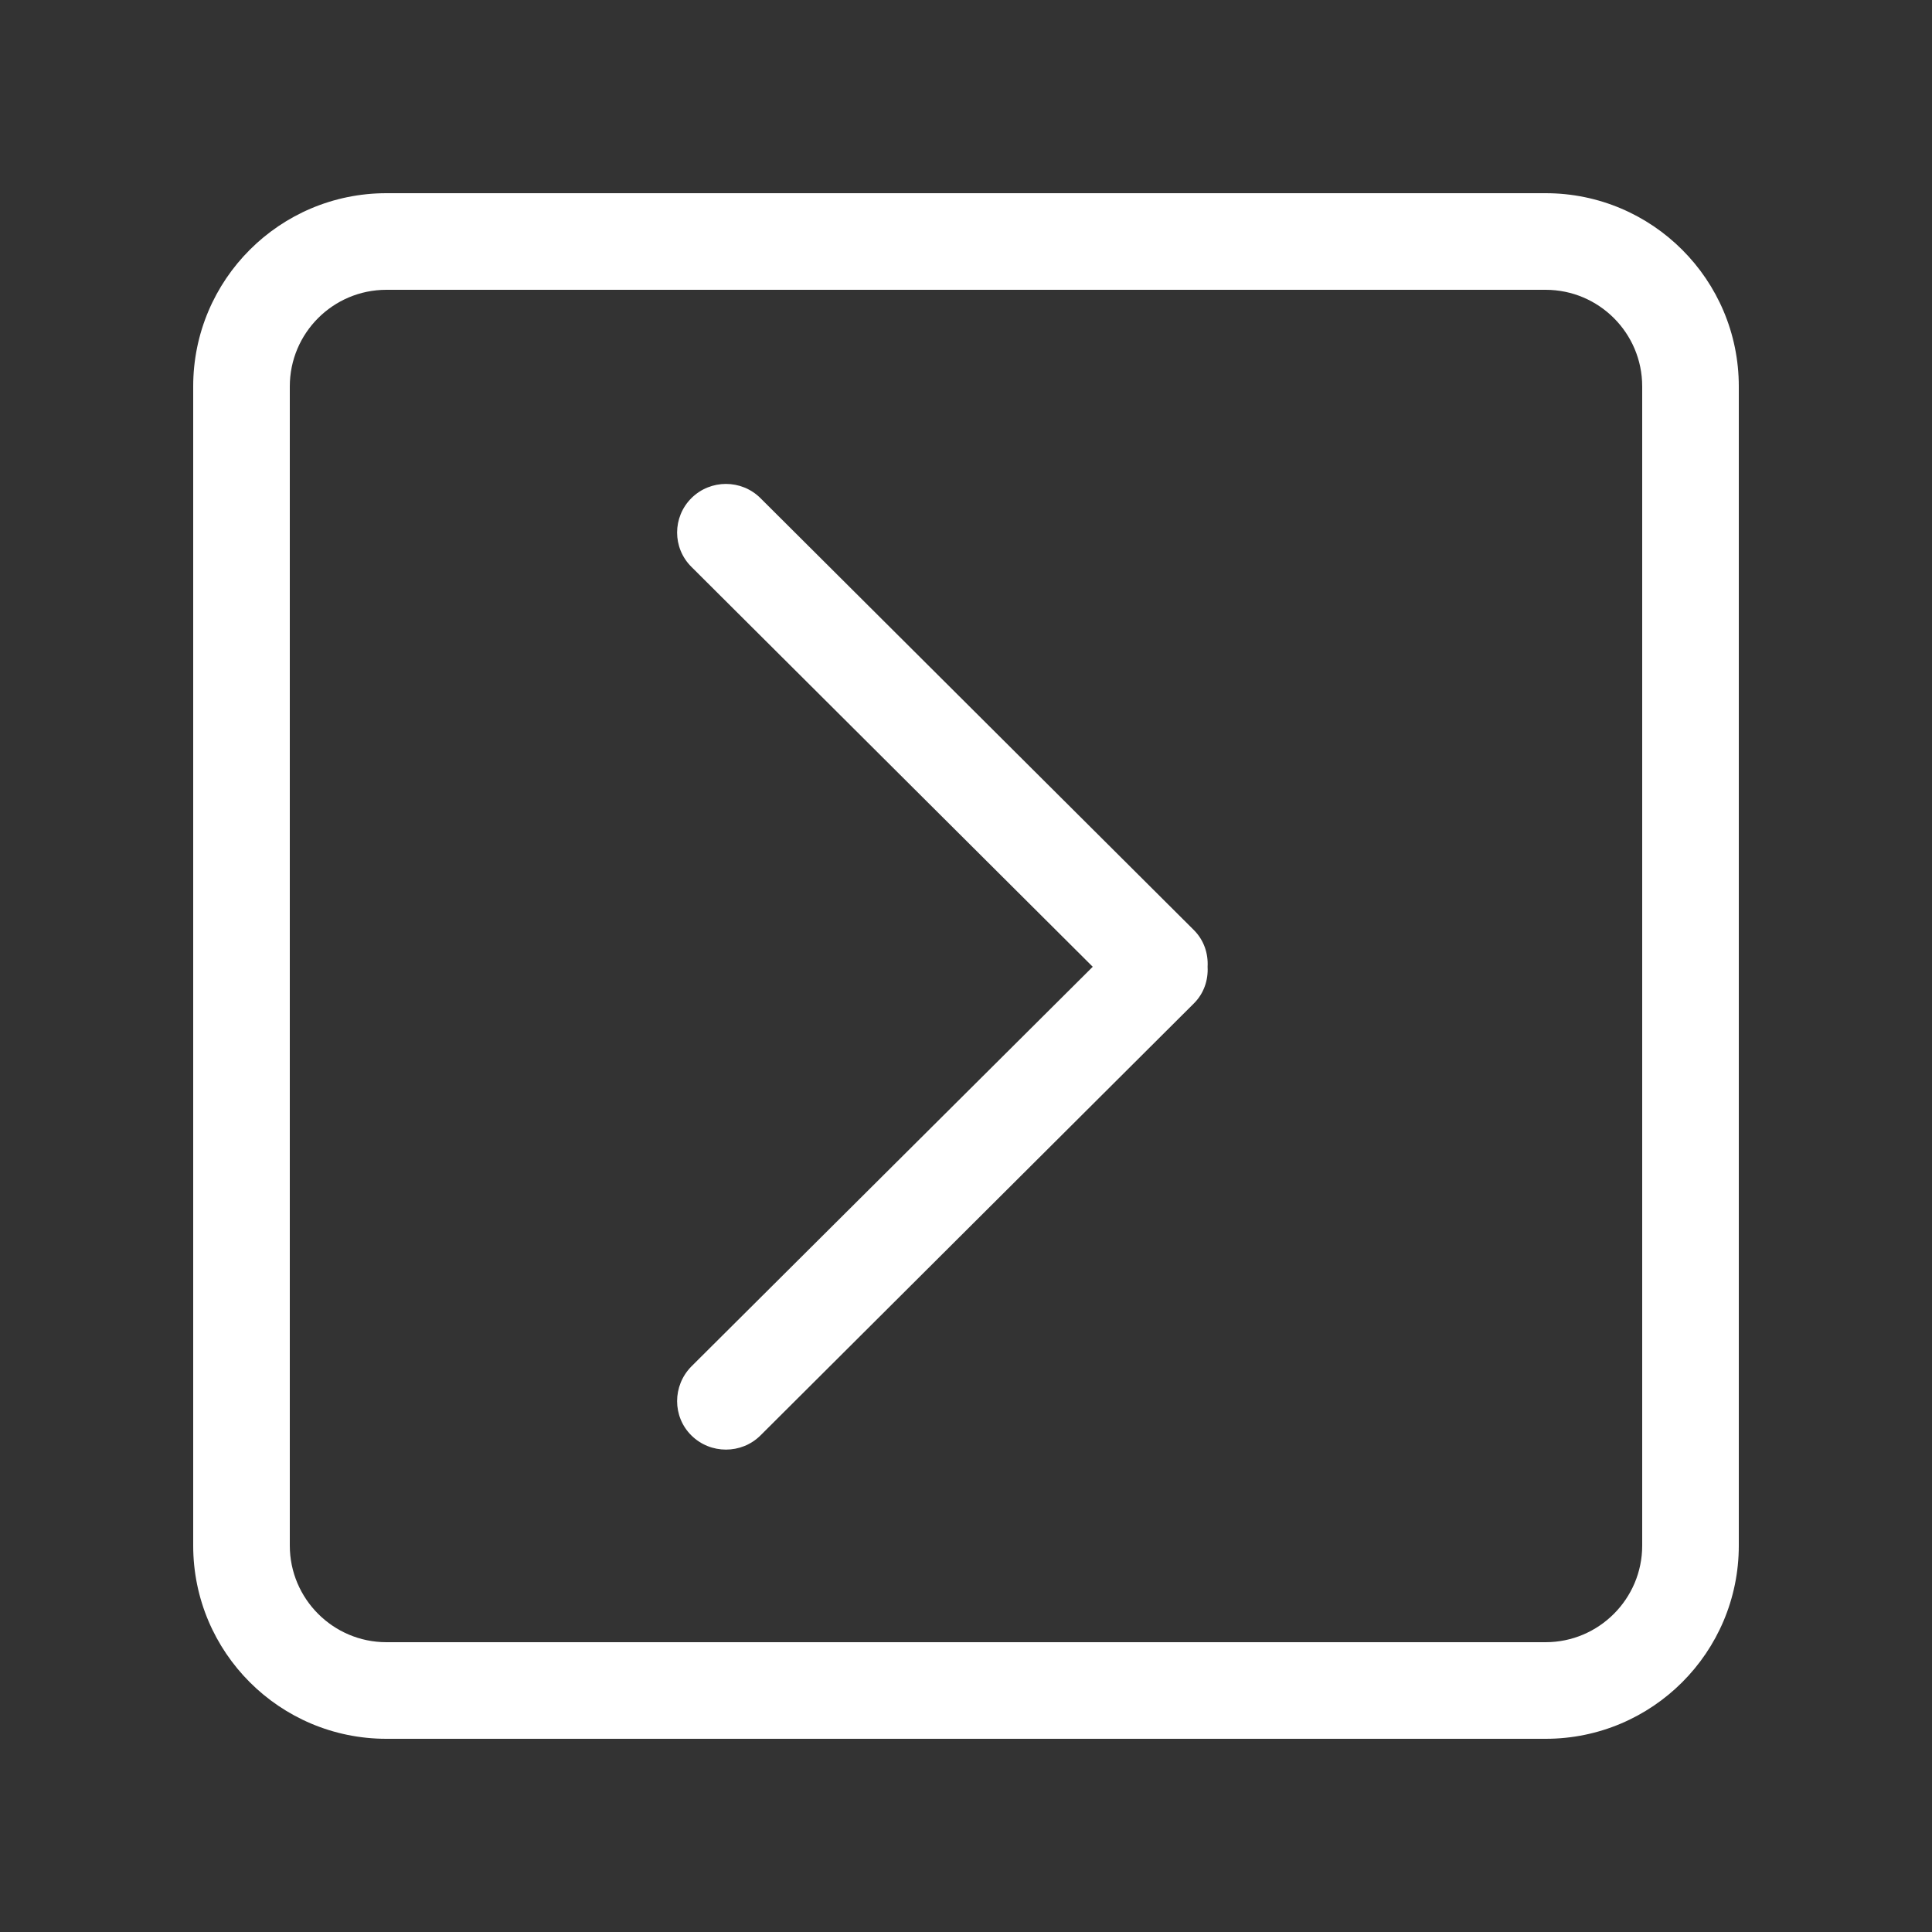 <!-- Generated by IcoMoon.io -->
<svg version="1.1" xmlns="http://www.w3.org/2000/svg" width="40" height="40" viewBox="0 0 40 40">
<rect x="0" y="0" width="40" height="40" fill="#333333" stroke="none"/>
<title>bm-chevron-right-square</title>
<path fill="#fff" d="M34 32c0 1.1-0.896 2-2 2h-24c-1.104 0-2-0.9-2-2v-24c0-1.104 0.896-2 2-2h24c1.104 0 2 0.896 2 2v24zM32 4h-24c-2.209 0-4 1.791-4 4v24c0 2.21 1.791 4 4 4h24c2.209 0 4-1.79 4-4v-24c0-2.209-1.791-4-4-4v0zM15.744 10.313c-0.394-0.392-1.034-0.392-1.429 0-0.395 0.394-0.395 1.031 0 1.423l8.309 8.28-8.309 8.274c-0.395 0.4-0.395 1.040 0 1.43s1.035 0.39 1.429 0l8.972-8.943c0.211-0.209 0.301-0.487 0.286-0.761 0.015-0.275-0.075-0.552-0.286-0.762l-8.972-8.941z"></path>
</svg>
